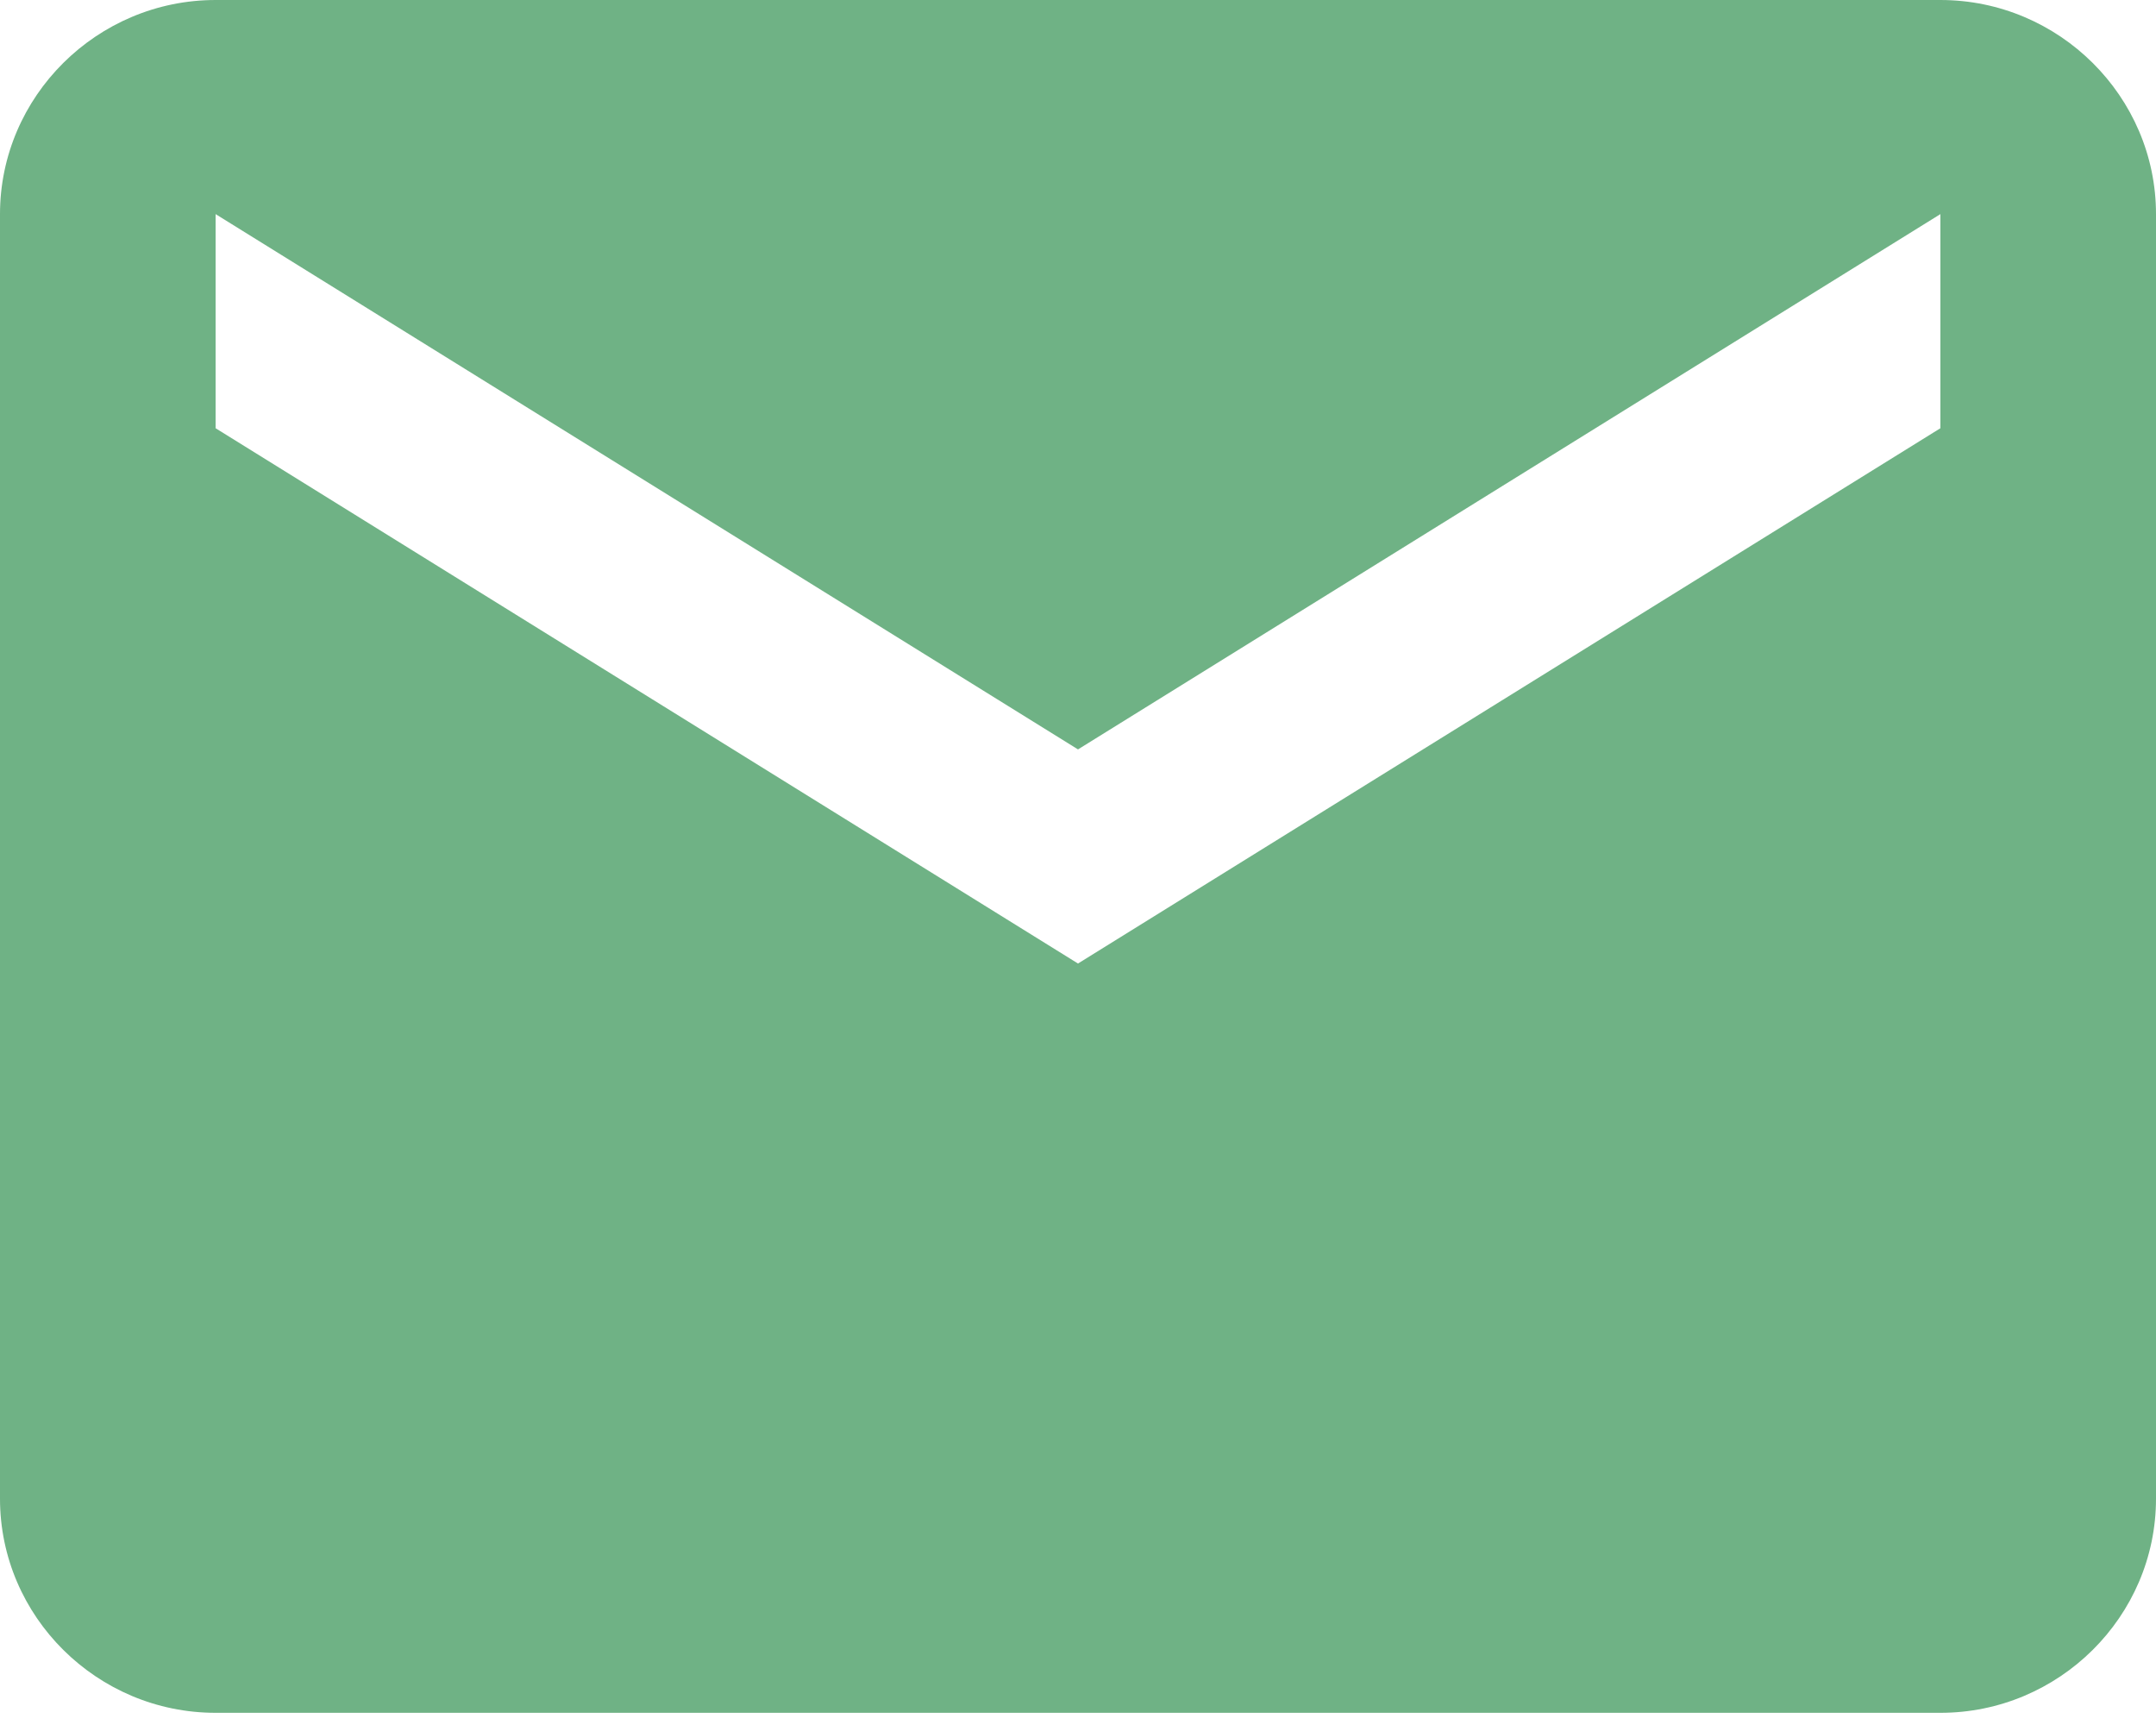 <svg width="20" height="16" viewBox="0 0 20 16" fill="none" xmlns="http://www.w3.org/2000/svg">
<path fill-rule="evenodd" clip-rule="evenodd" d="M18 3.43323e-05H2C0.9 3.43323e-05 0 0.894 0 1.986V13.901C0 14.994 0.9 15.887 2 15.887H18C19.1 15.887 20 14.994 20 13.901V1.986C20 0.894 19.1 3.43323e-05 18 3.43323e-05ZM18 3.972L10 8.937L2 3.972V1.986L10 6.951L18 1.986V3.972Z" fill="#6FB285"/>
</svg>

